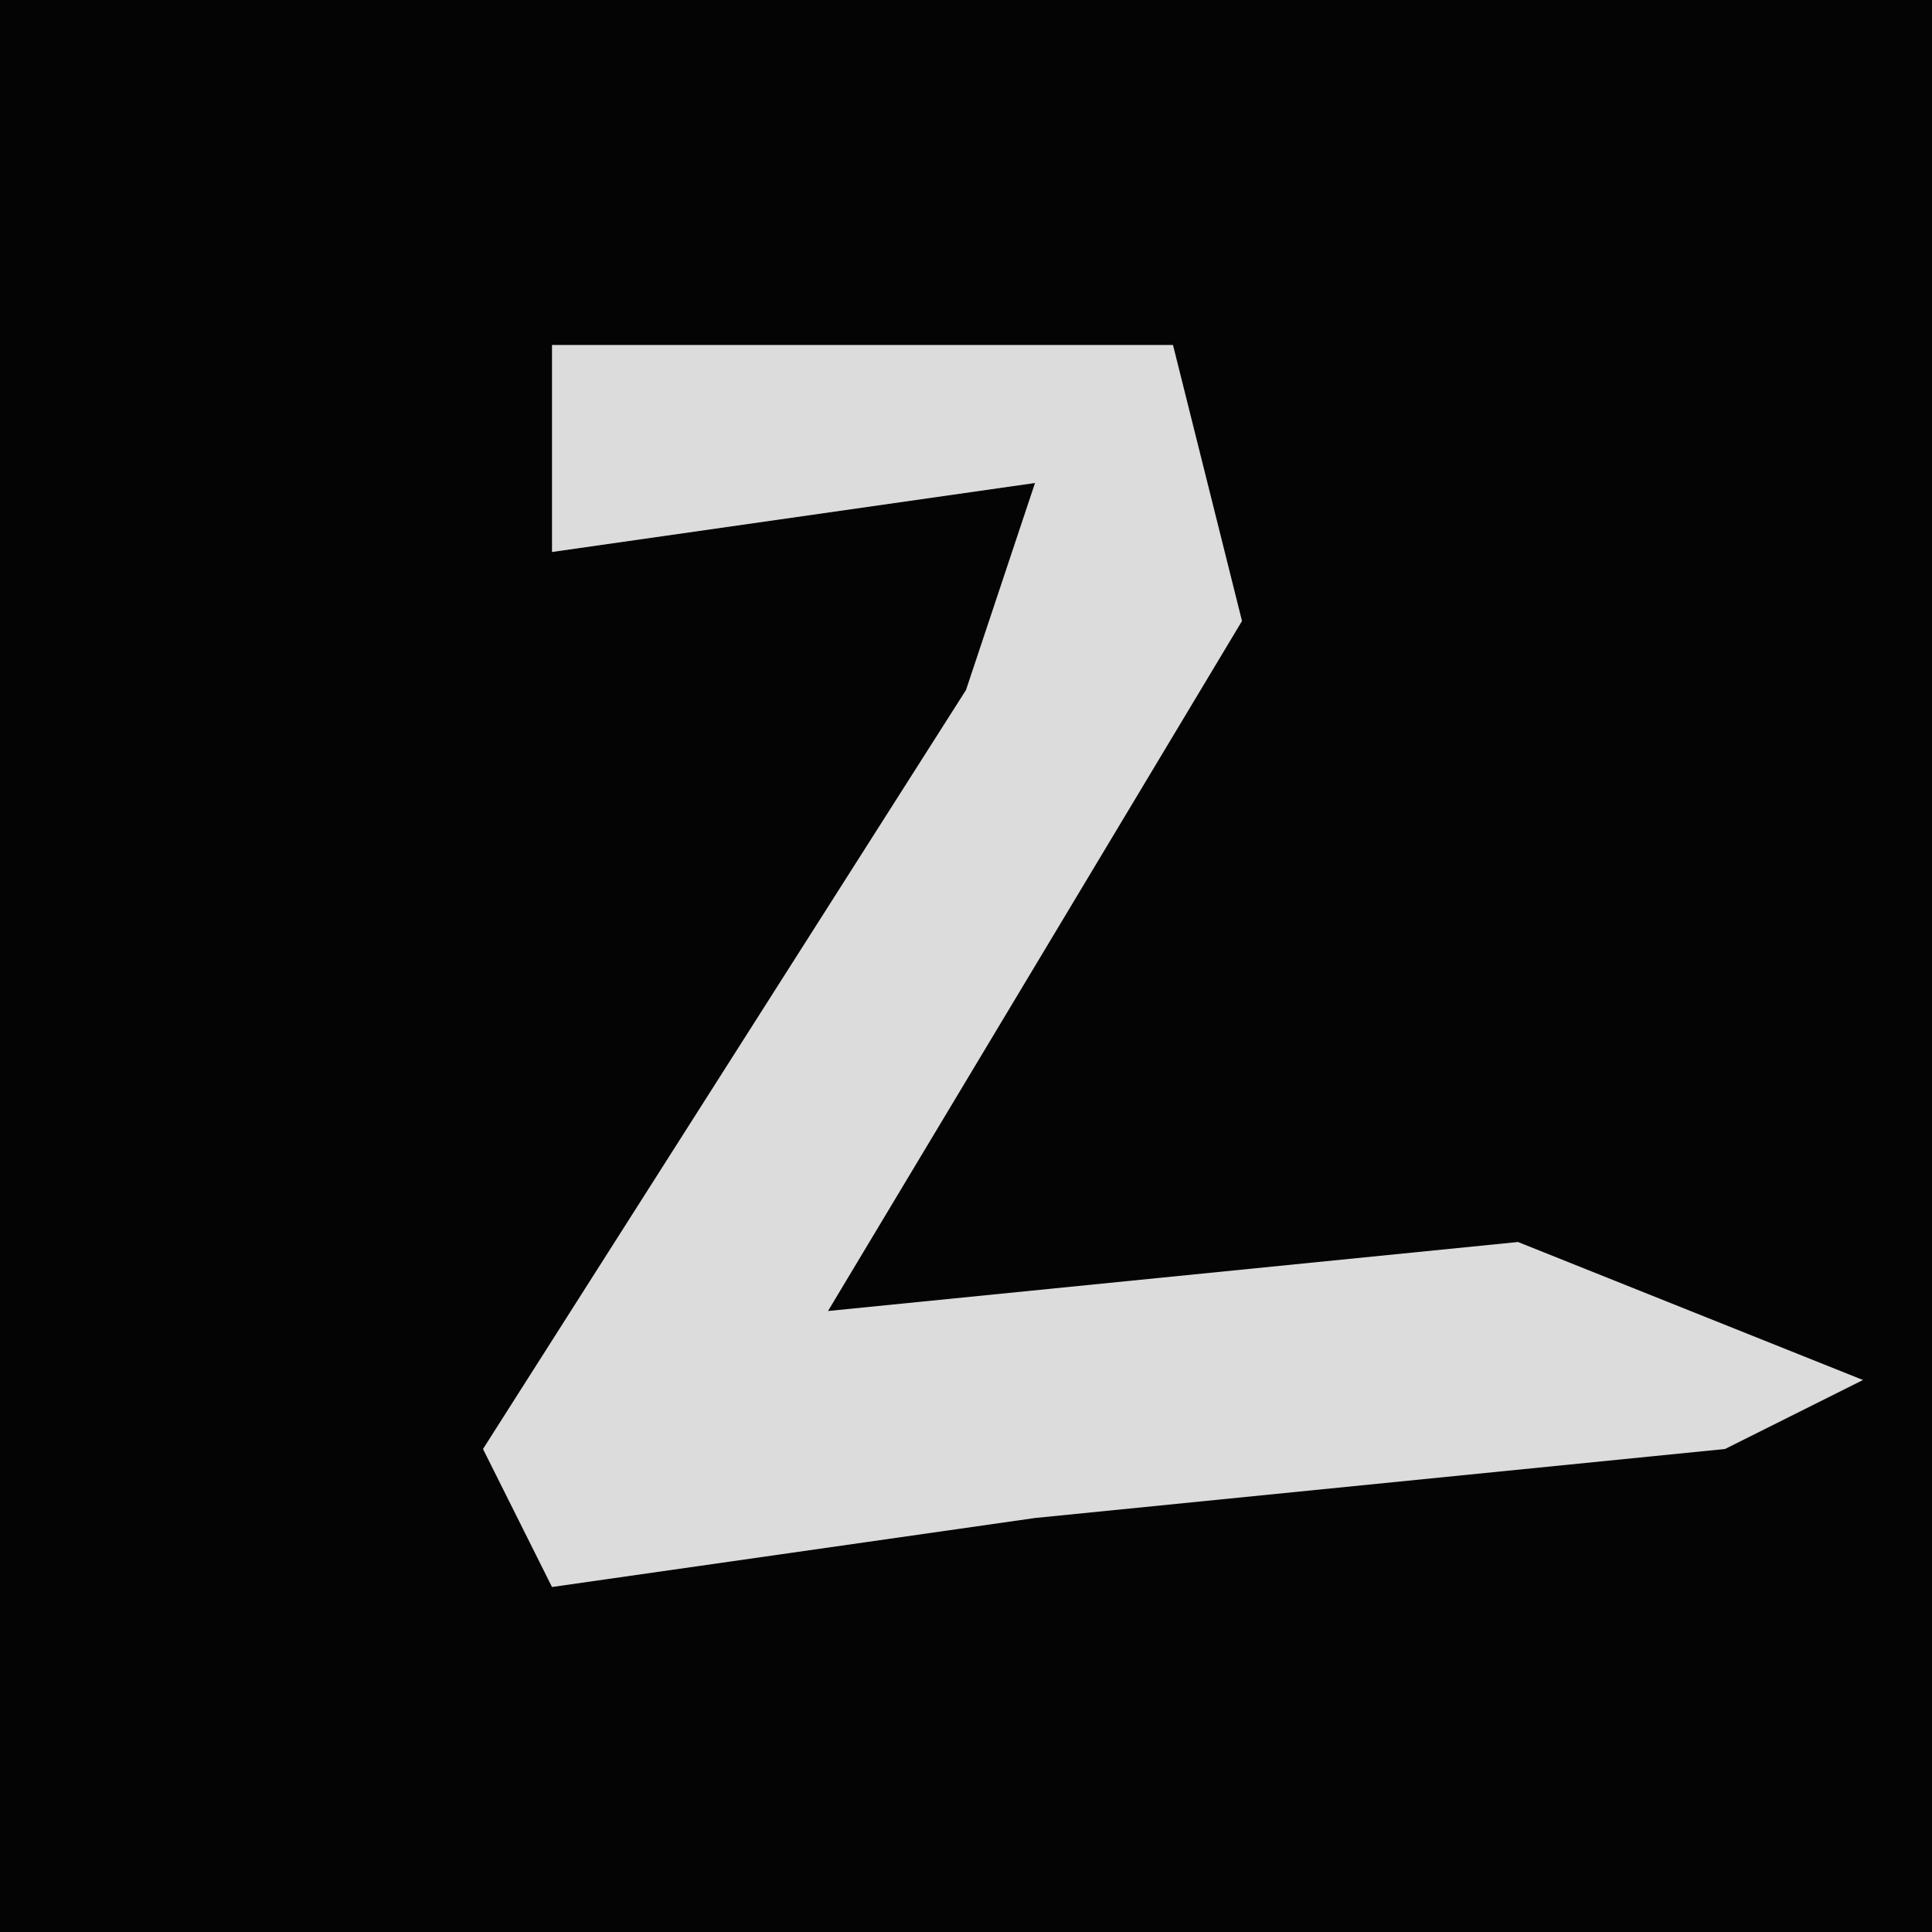 <?xml version="1.0" encoding="UTF-8"?>
<svg version="1.1" xmlns="http://www.w3.org/2000/svg" width="28" height="28">
<path d="M0,0 L28,0 L28,28 L0,28 Z " fill="#040404" transform="translate(0,0)"/>
<path d="M0,0 L9,0 L10,4 L4,14 L14,13 L19,15 L17,16 L7,17 L0,18 L-1,16 L6,5 L7,2 L0,3 Z " fill="#DCDCDC" transform="translate(8,5)"/>
</svg>
